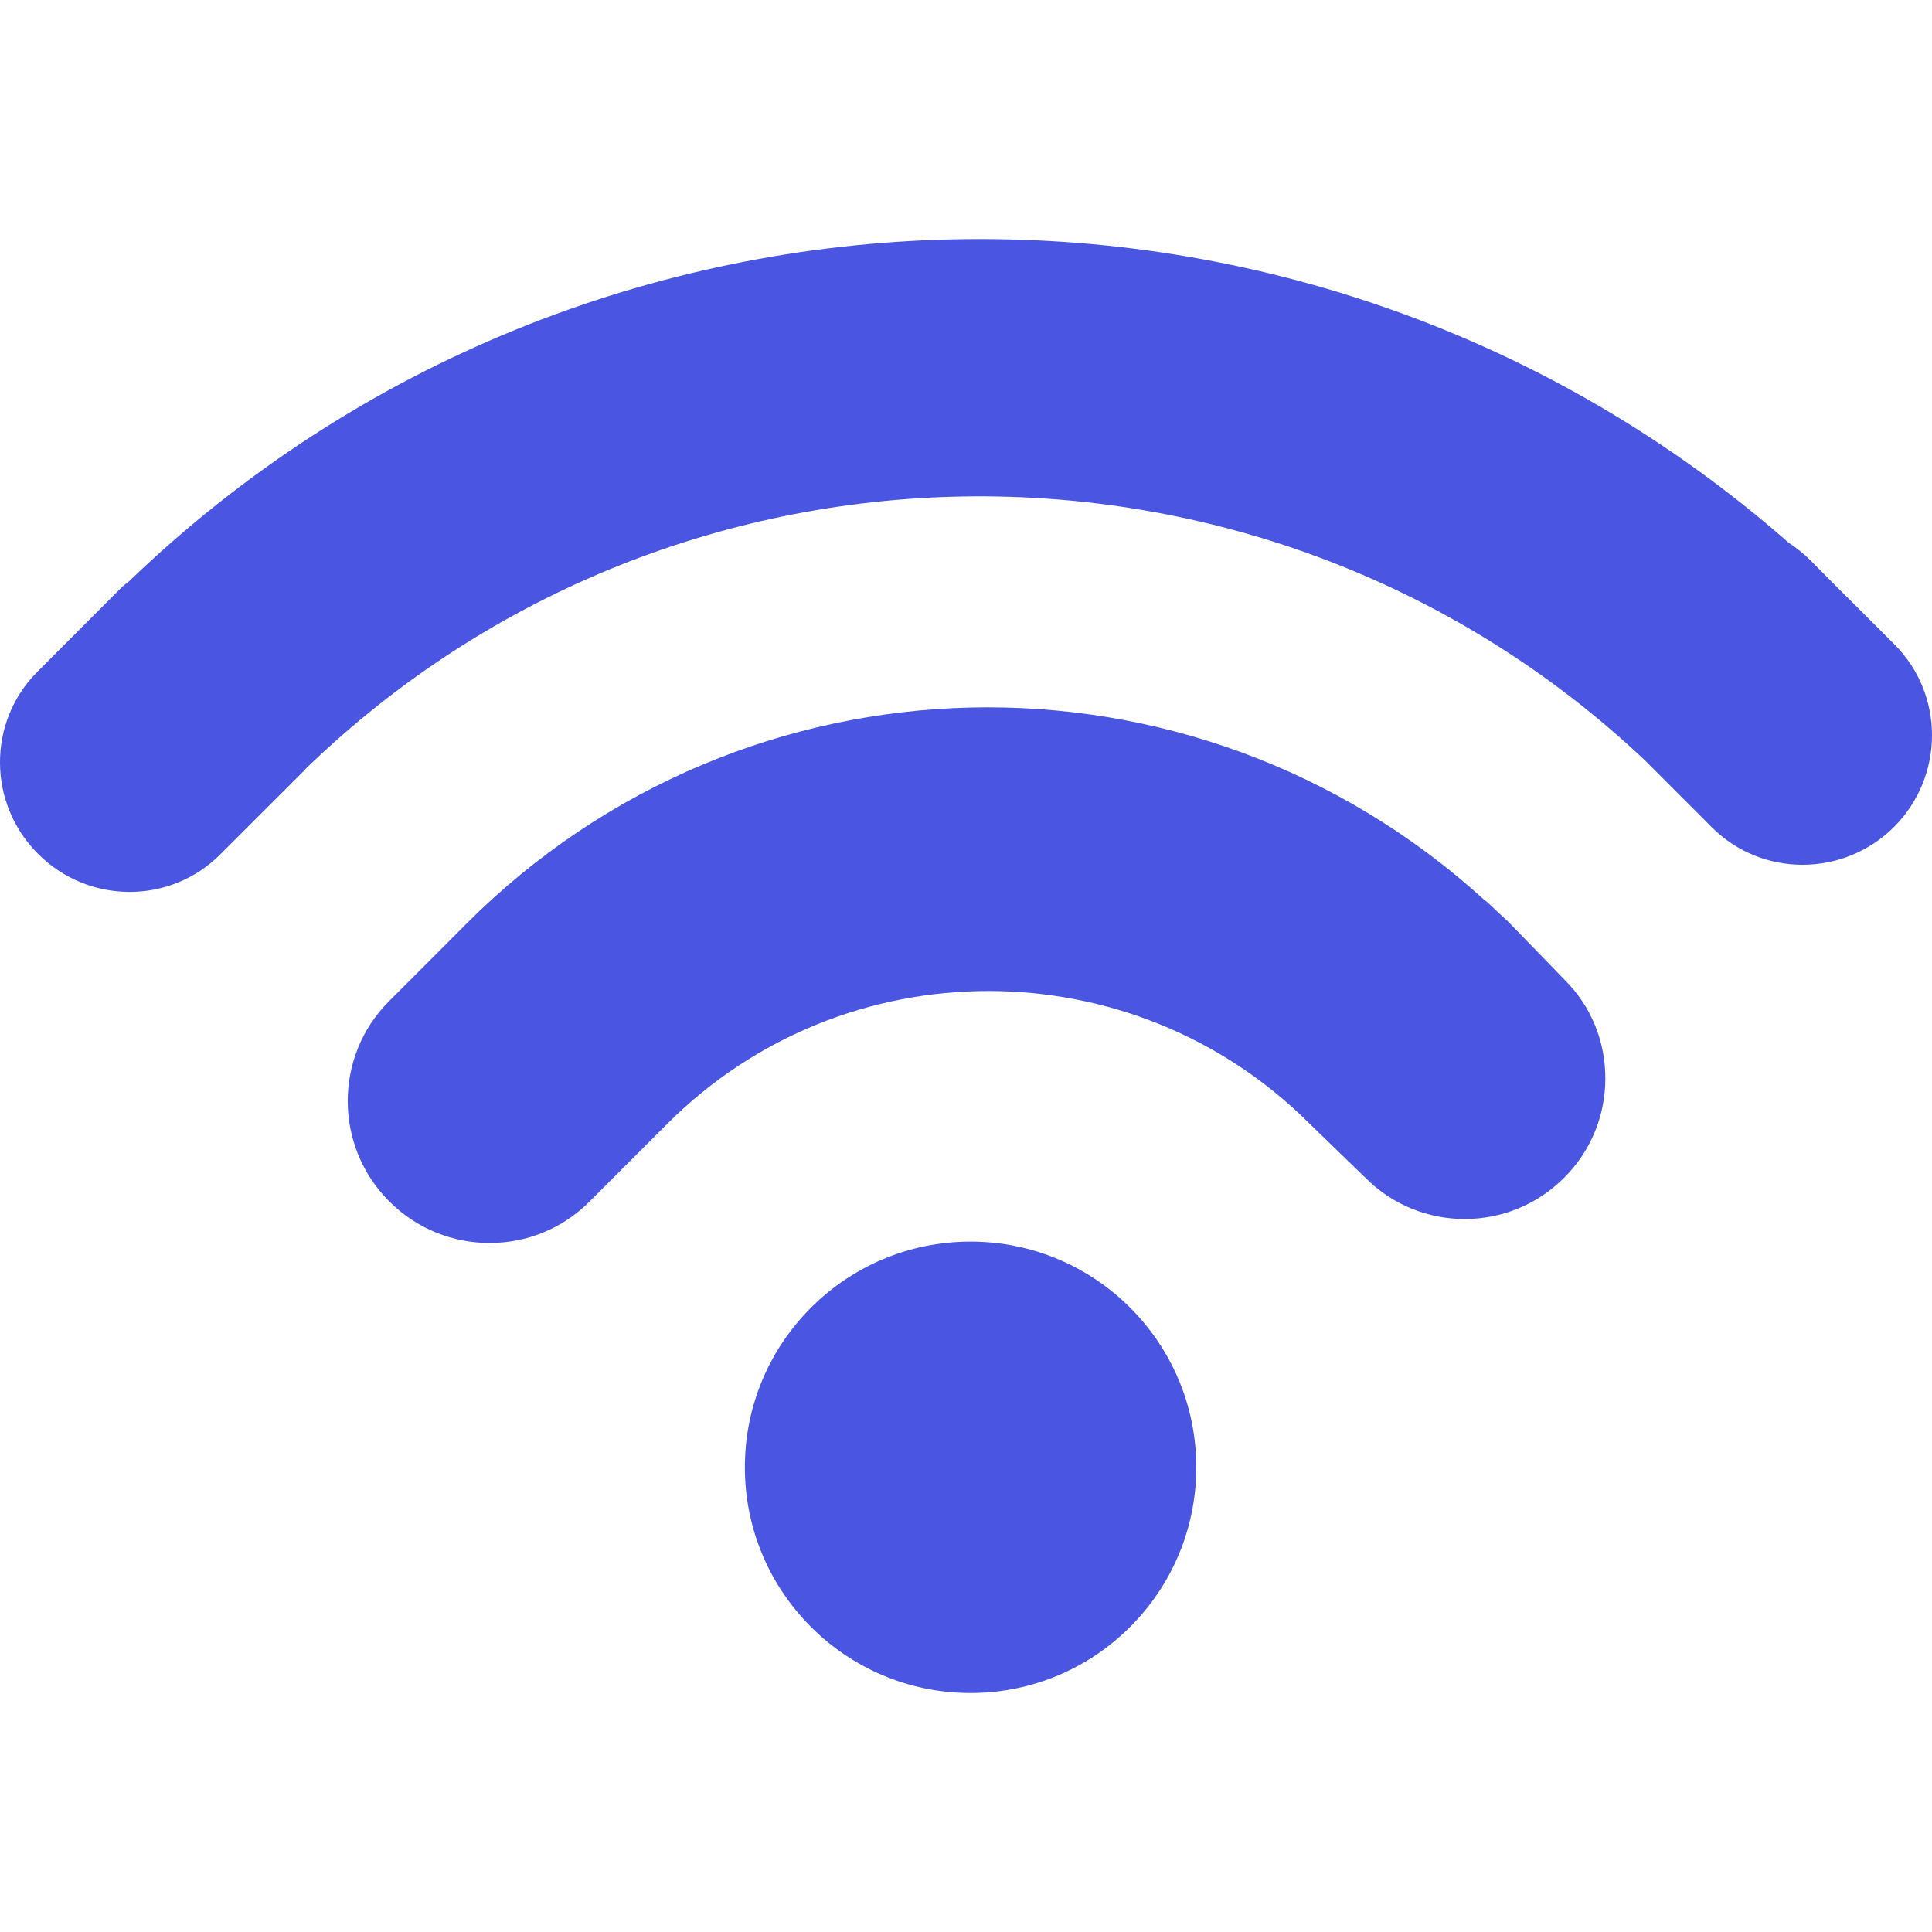 <svg width="37" height="37" viewBox="0 0 37 37" fill="none" xmlns="http://www.w3.org/2000/svg">
<g clip-path="url(#clip0)">
<path d="M18.587 32.423C20.974 32.423 22.91 30.487 22.91 28.1C22.91 25.713 20.974 23.778 18.587 23.778C16.2 23.778 14.265 25.713 14.265 28.1C14.265 30.487 16.2 32.423 18.587 32.423Z" fill="#4A56E2"/>
<path d="M28.918 17.686C28.854 17.62 28.786 17.561 28.72 17.5L28.526 17.317C28.494 17.283 28.458 17.258 28.417 17.226C22.828 12.148 14.274 12.349 8.939 17.684L8.314 18.311L7.448 19.177C6.393 20.232 6.398 21.951 7.455 23.008C8.513 24.068 10.233 24.07 11.286 23.015L12.779 21.522C16.171 18.131 21.689 18.131 25.08 21.52L26.158 22.564C27.202 23.608 28.906 23.607 29.955 22.555C30.463 22.049 30.743 21.374 30.744 20.656C30.746 19.941 30.47 19.266 29.962 18.762L28.918 17.686Z" fill="#4A56E2"/>
<path d="M36.282 12.342L35.384 11.444C35.38 11.441 35.379 11.435 35.371 11.434L34.662 10.721C34.538 10.598 34.402 10.491 34.26 10.398C25.149 2.4 11.293 2.646 2.473 11.131C2.43 11.17 2.382 11.197 2.339 11.239L0.718 12.863C-0.244 13.823 -0.239 15.386 0.729 16.353C1.694 17.319 3.257 17.326 4.219 16.362L5.841 14.742C5.851 14.728 5.86 14.716 5.871 14.707C13.003 7.817 24.317 7.774 31.507 14.566L32.783 15.843C33.743 16.804 35.309 16.8 36.275 15.835C37.239 14.867 37.242 13.303 36.282 12.342Z" fill="#4A56E2"/>
</g>
<defs>
<clipPath id="clip0">
<rect width="37" height="37" fill="white"/>
</clipPath>
</defs>
</svg>
